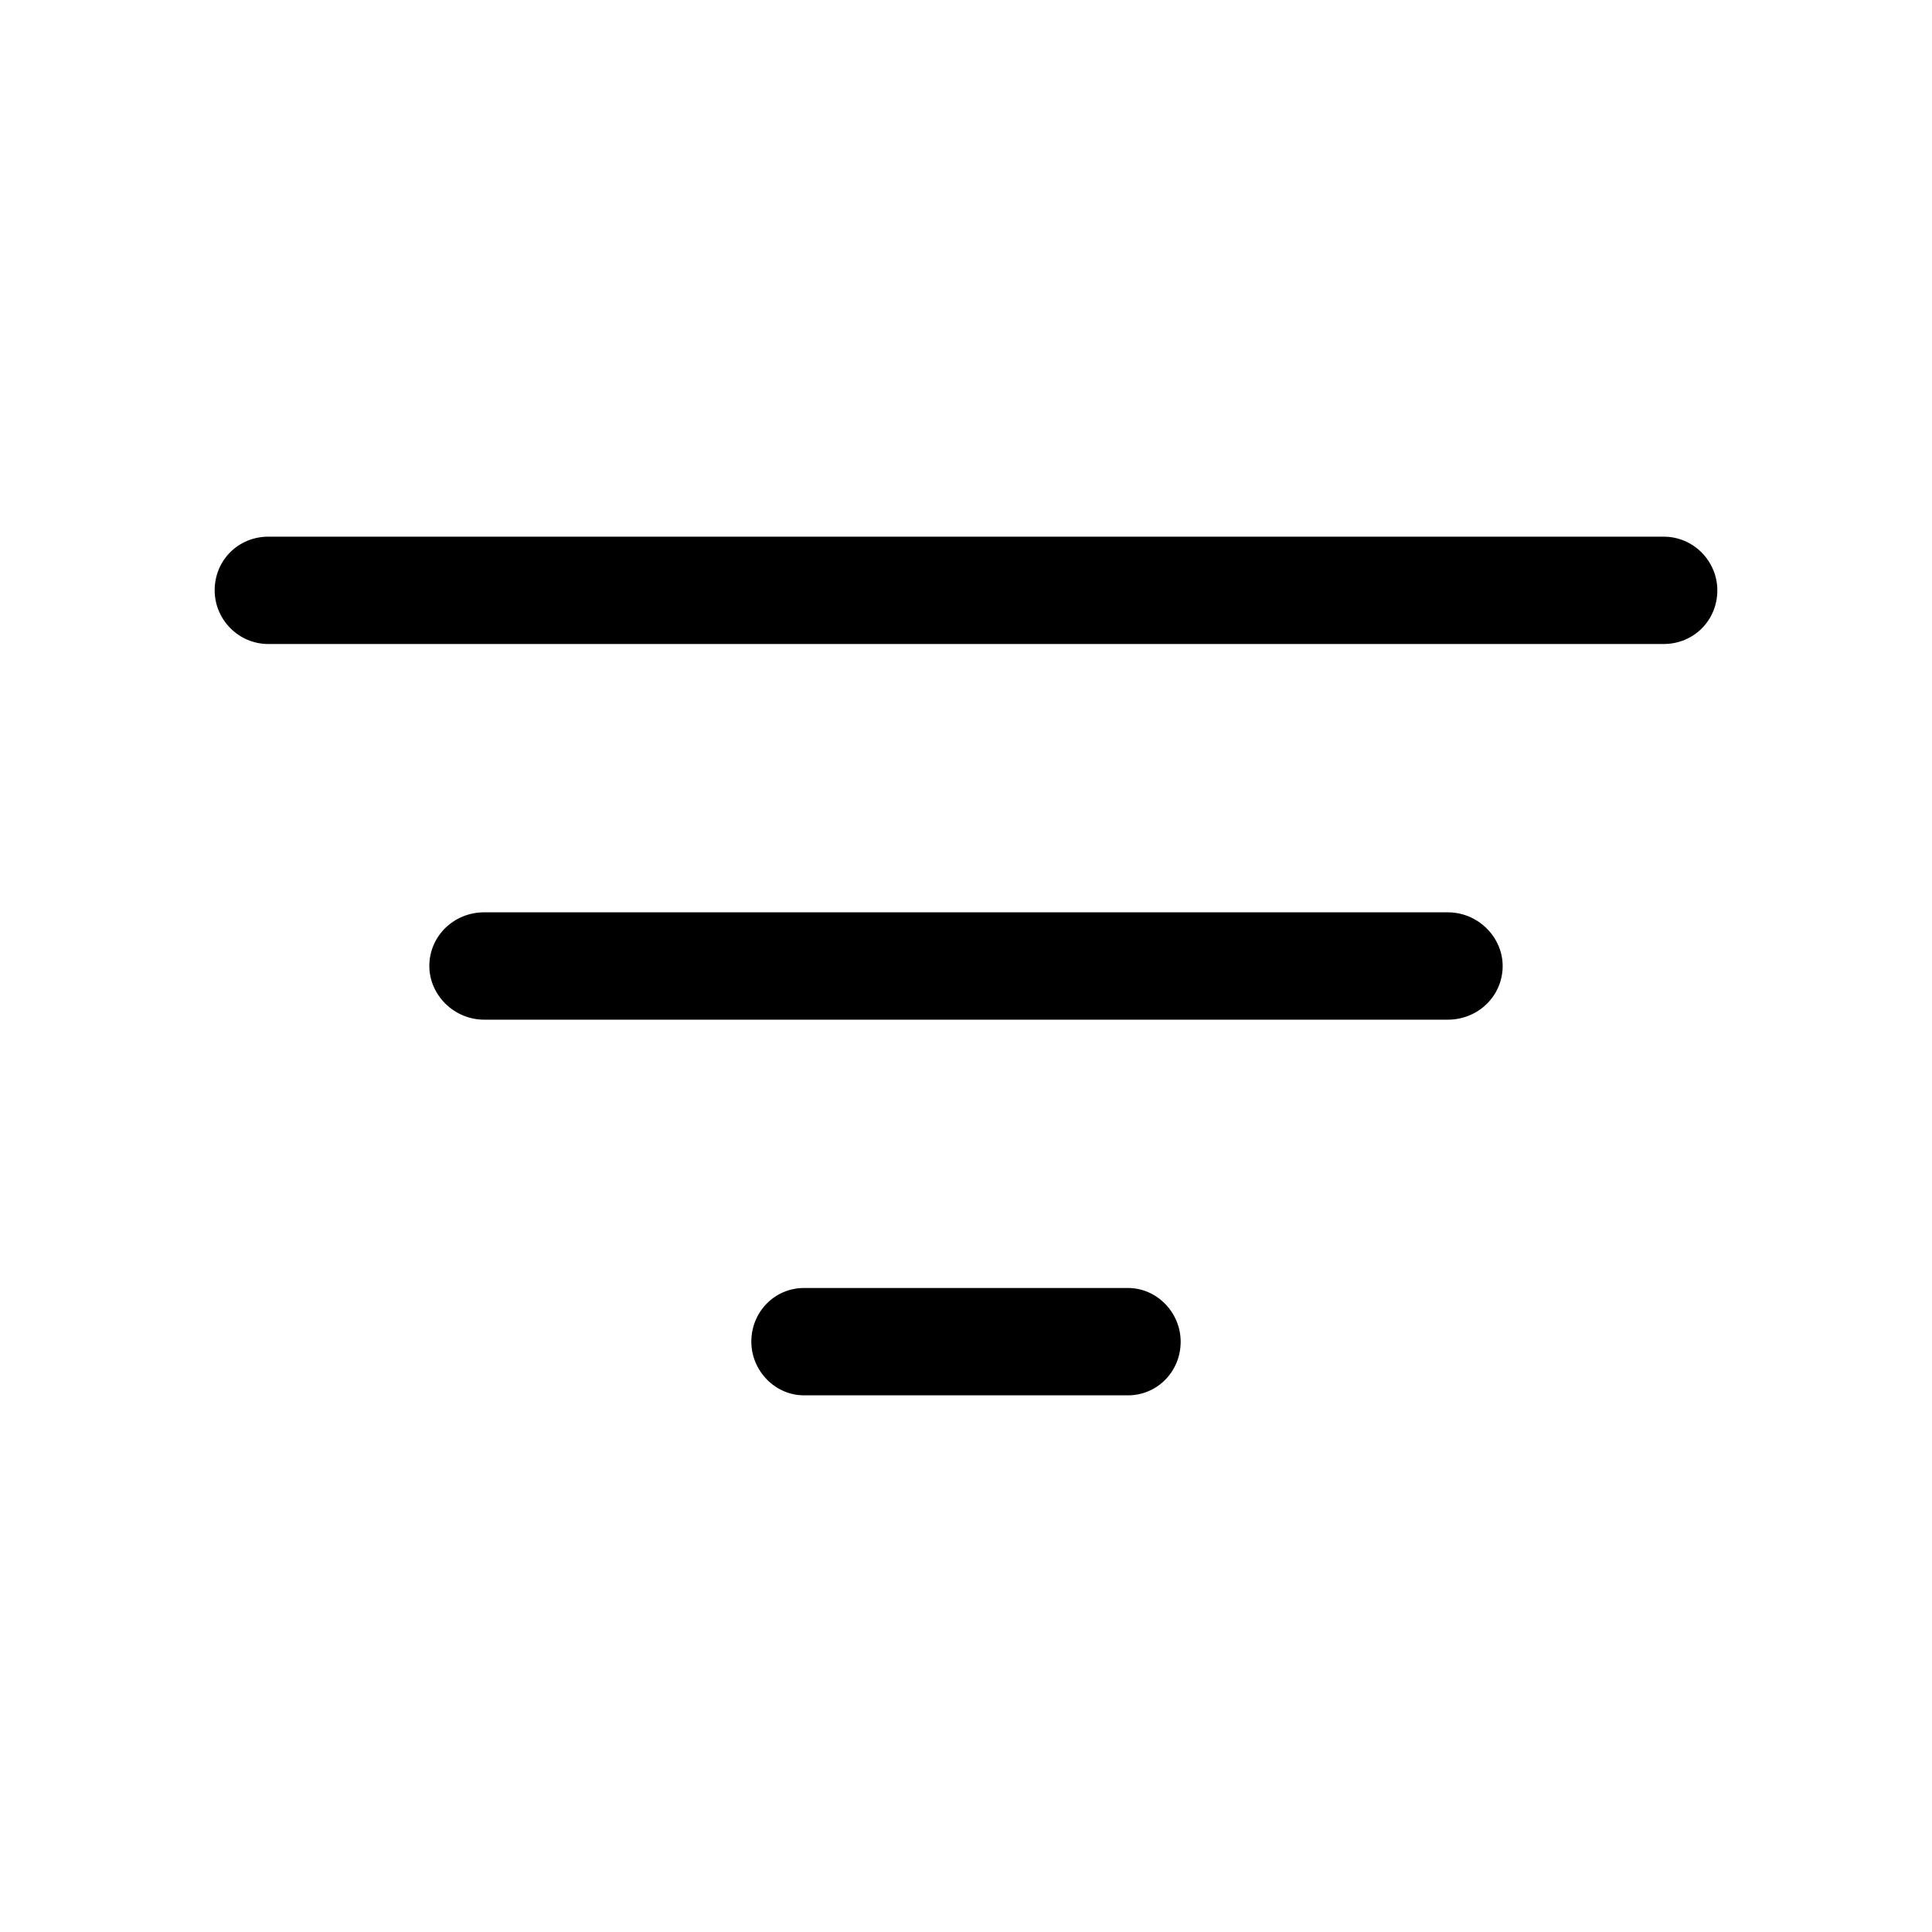 <svg width="18" height="18" viewBox="0 0 18 18" xmlns="http://www.w3.org/2000/svg"><title>filter--small</title><path d="M2 5.5c0-.28.22-.5.5-.5h13c.28 0 .5.23.5.5 0 .28-.22.5-.5.5h-13c-.28 0-.5-.23-.5-.5zM4 9c0-.28.23-.5.51-.5h8.98c.28 0 .51.23.51.5 0 .28-.23.5-.51.5H4.51C4.23 9.5 4 9.27 4 9zm3 3.5c0-.28.22-.5.49-.5h3.02c.27 0 .49.23.49.5 0 .28-.22.5-.49.5H7.49c-.27 0-.49-.23-.49-.5z" fill-rule="evenodd"/></svg>